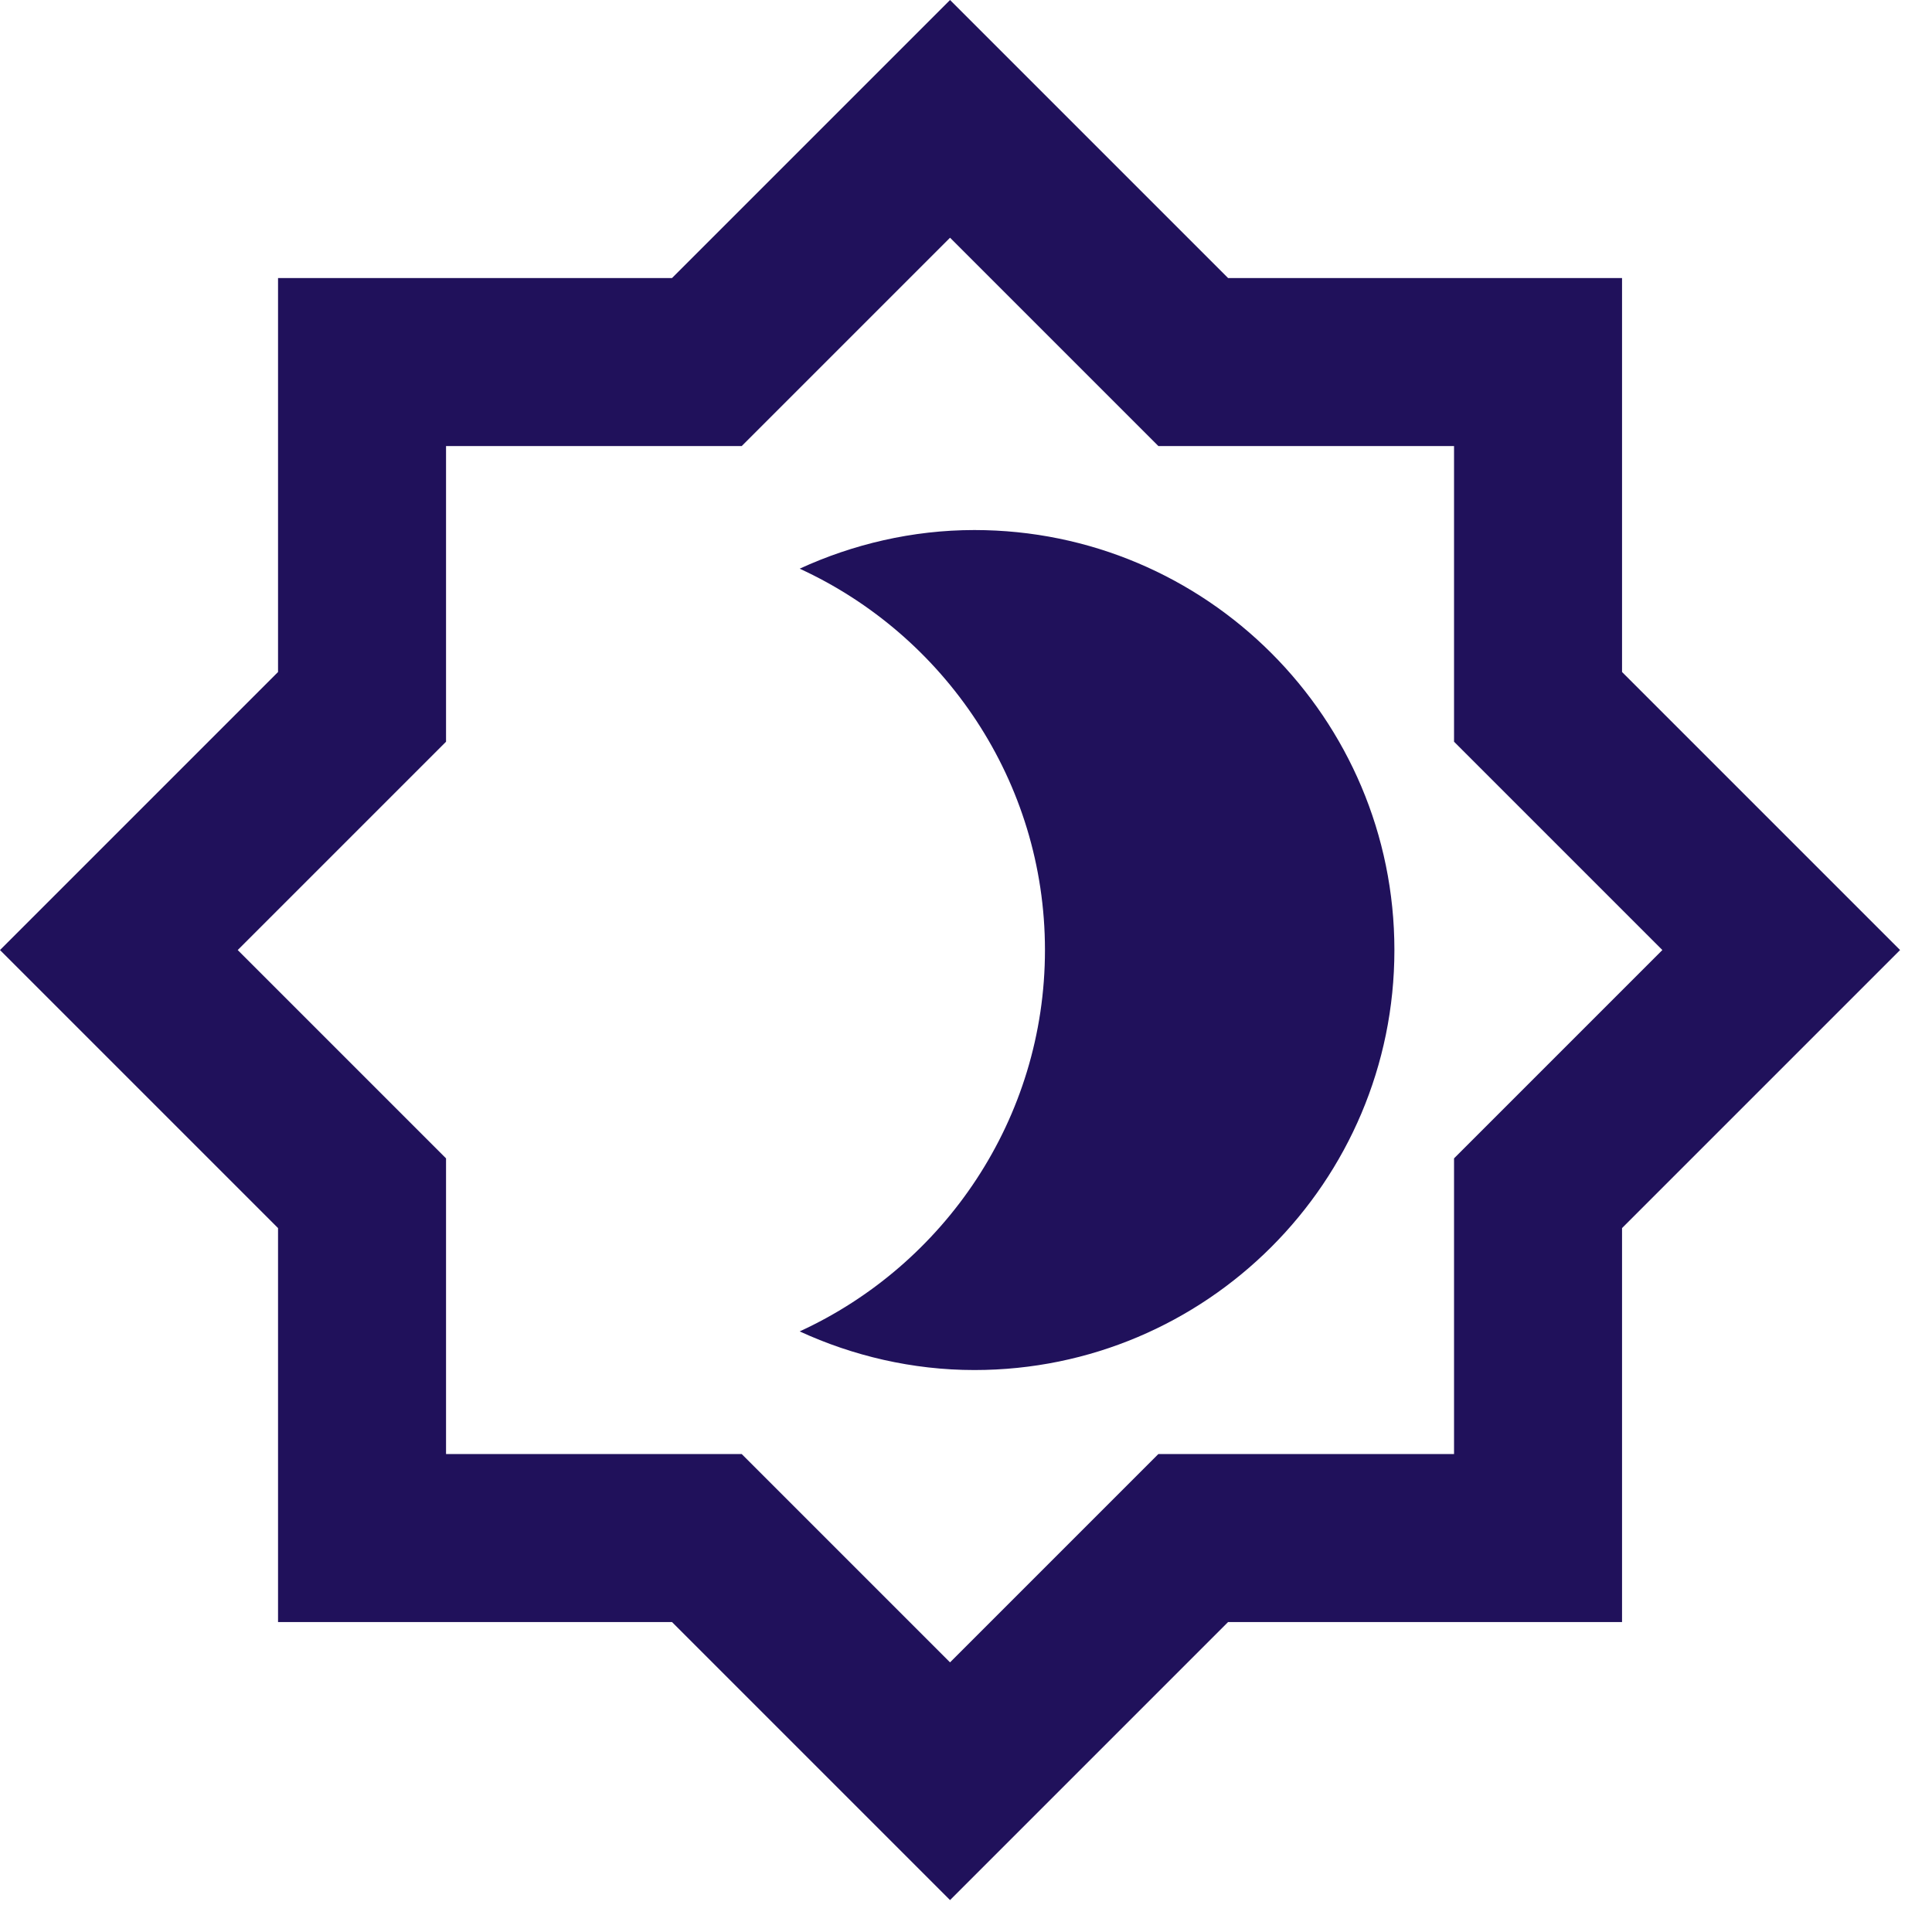 <svg width="23" height="23" viewBox="0 0 23 23" fill="none" xmlns="http://www.w3.org/2000/svg">
<path d="M19.31 8V3.31H14.62L11.31 0L8 3.31H3.31V8L0 11.31L3.31 14.62V19.31H8L11.31 22.62L14.62 19.31H19.31V14.62L22.62 11.31L19.31 8ZM17.31 13.79V17.31H13.79L11.31 19.79L8.83 17.31H5.31V13.79L2.83 11.31L5.31 8.83V5.31H8.83L11.31 2.83L13.79 5.31H17.31V8.83L19.79 11.31L17.31 13.79ZM11.6 6.31C10.86 6.31 10.15 6.48 9.52 6.77C11.24 7.56 12.44 9.3 12.44 11.31C12.44 13.32 11.24 15.06 9.52 15.85C10.15 16.14 10.86 16.31 11.6 16.31C14.36 16.31 16.6 14.07 16.6 11.31C16.6 8.55 14.36 6.31 11.6 6.31Z" fill="#20115B"/>
</svg>
